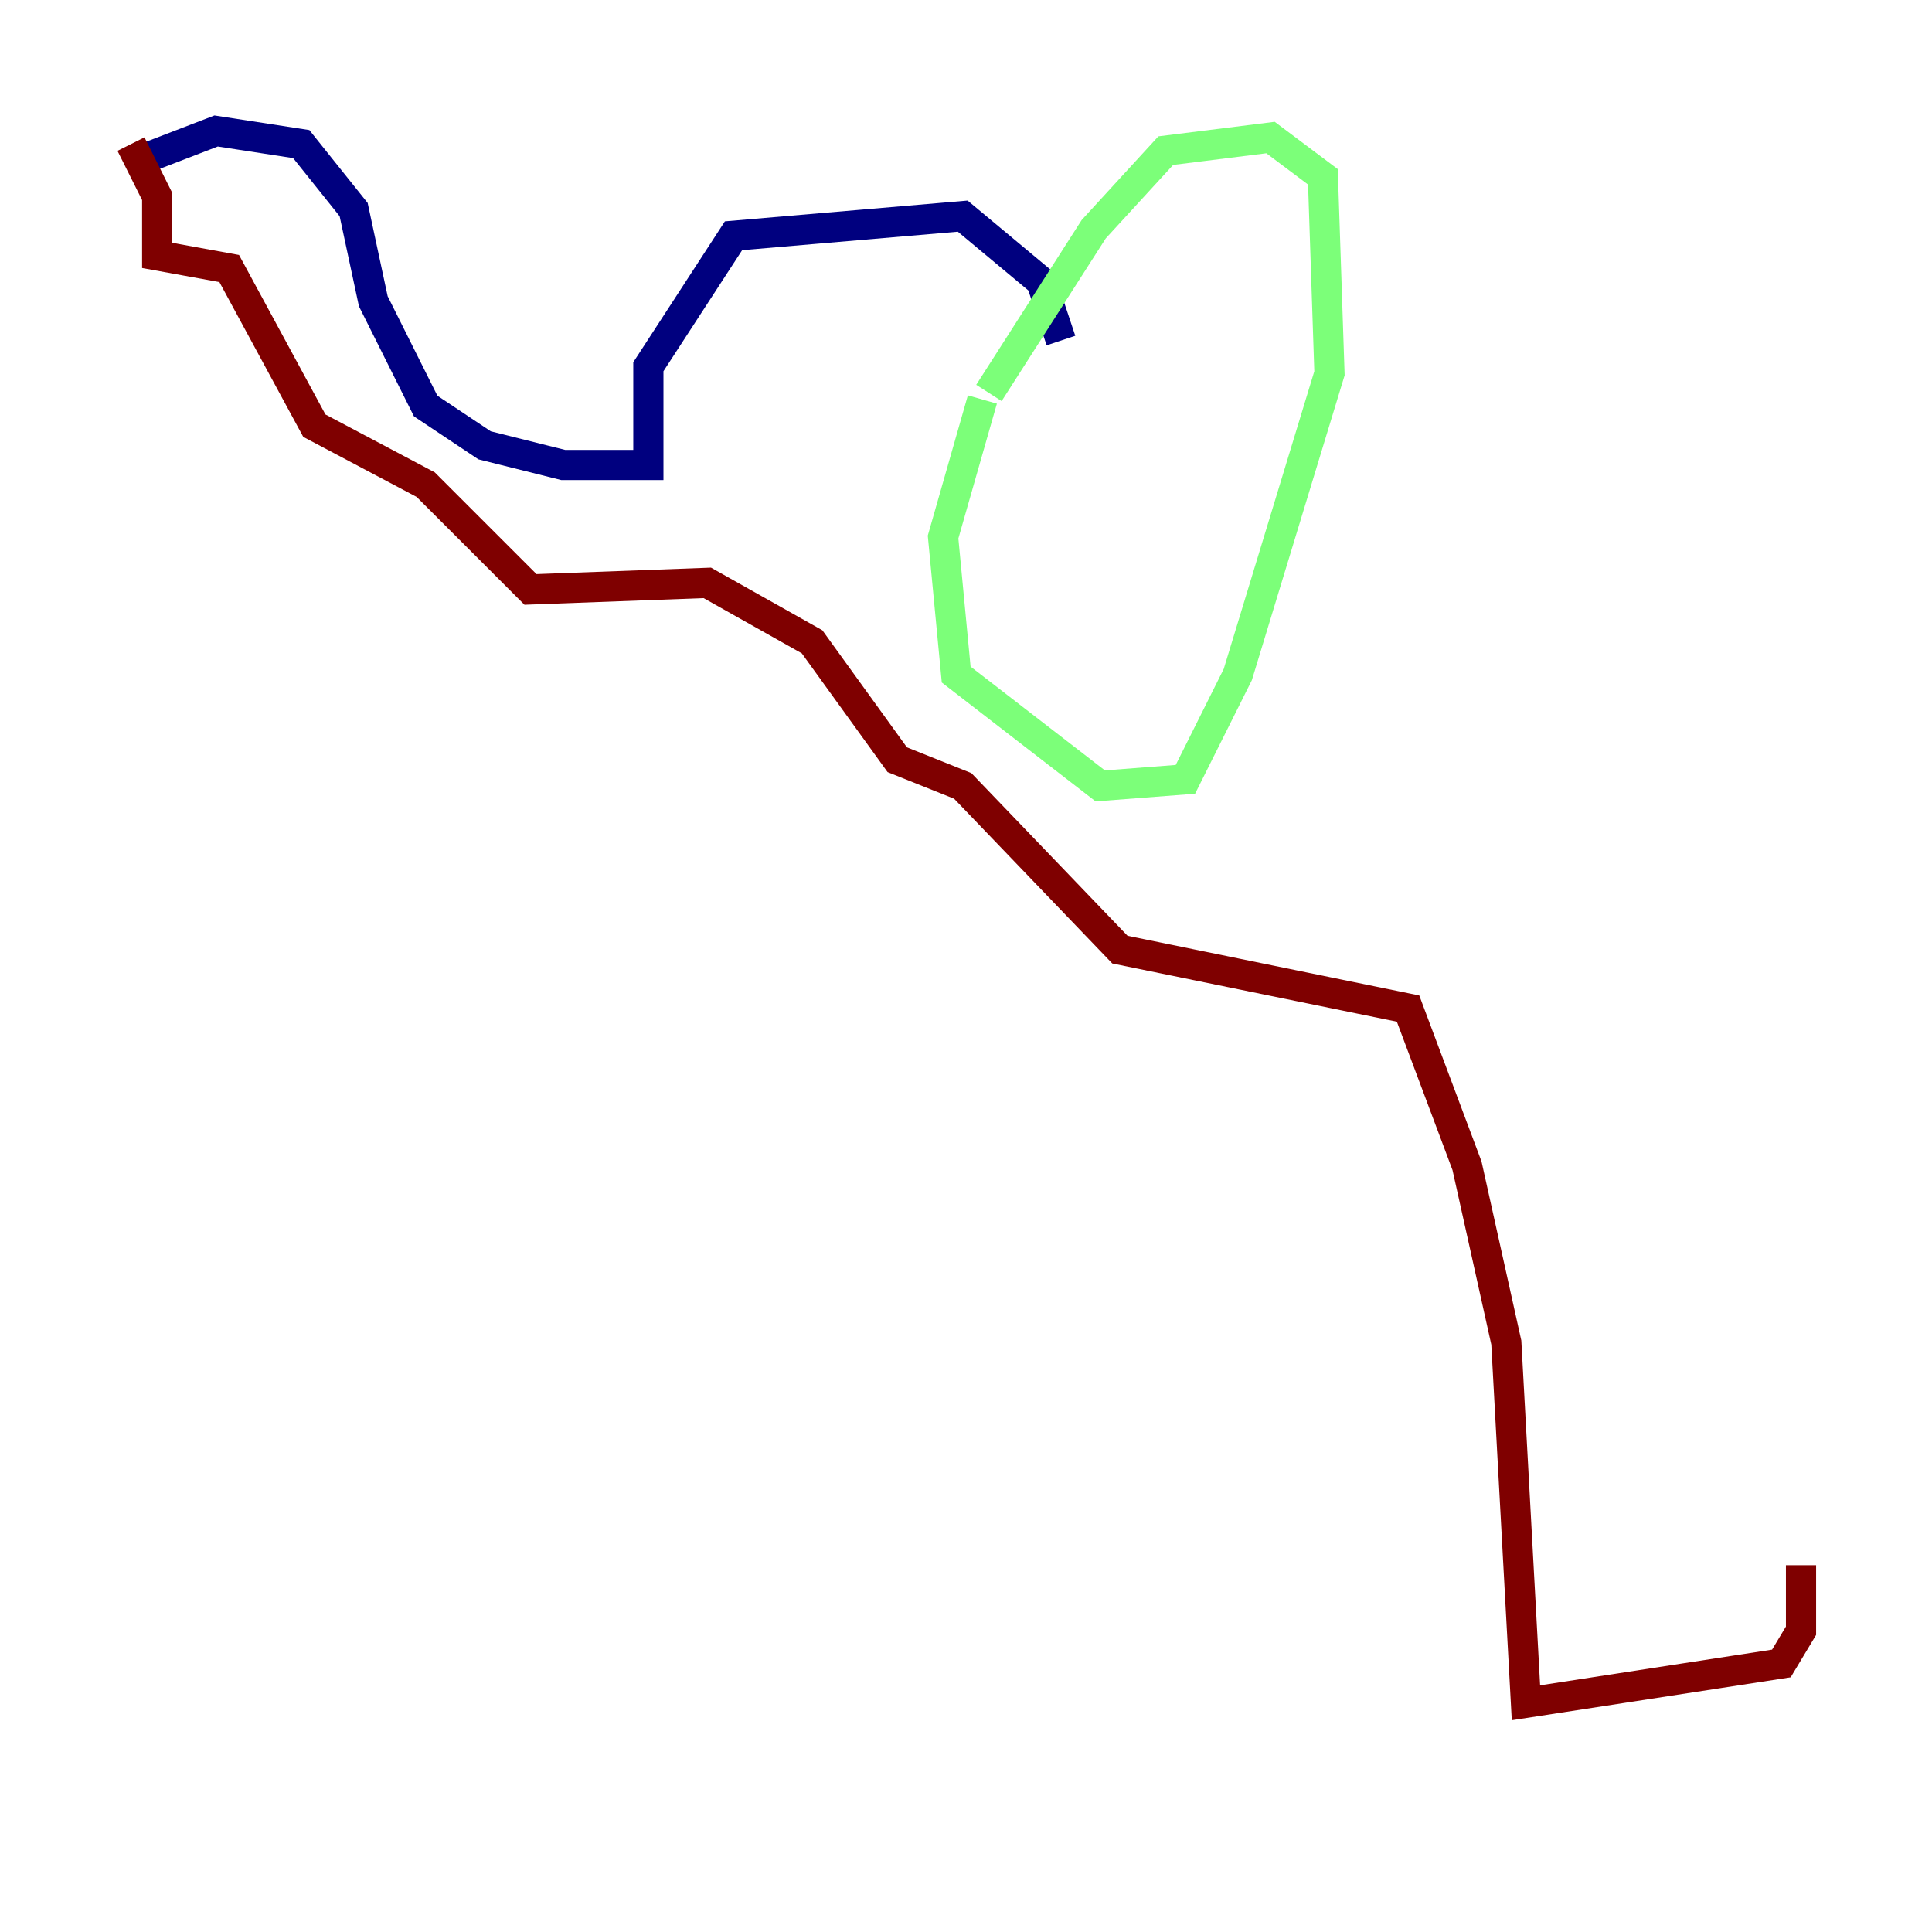 <?xml version="1.0" encoding="utf-8" ?>
<svg baseProfile="tiny" height="128" version="1.2" viewBox="0,0,128,128" width="128" xmlns="http://www.w3.org/2000/svg" xmlns:ev="http://www.w3.org/2001/xml-events" xmlns:xlink="http://www.w3.org/1999/xlink"><defs /><polyline fill="none" points="8.678,10.848 14.319,8.678 19.959,9.546 23.43,13.885 24.732,19.959 28.203,26.902 32.108,29.505 37.315,30.807 42.956,30.807 42.956,24.298 48.597,15.62 63.783,14.319 68.99,18.658 70.291,22.563" stroke="#00007f" stroke-width="2" /><polyline fill="none" points="65.519,26.034 72.461,15.186 77.234,9.98 84.176,9.112 87.647,11.715 88.081,24.732 82.007,44.691 78.536,51.634 72.895,52.068 63.349,44.691 62.481,35.58 65.085,26.468" stroke="#7cff79" stroke-width="2" /><polyline fill="none" points="8.678,9.546 10.414,13.017 10.414,16.922 15.186,17.79 20.827,28.203 28.203,32.108 35.146,39.051 46.861,38.617 53.803,42.522 59.444,50.332 63.783,52.068 74.197,62.915 93.288,66.82 97.193,77.234 99.797,88.949 101.098,112.814 118.02,110.21 119.322,108.041 119.322,103.702" stroke="#7f0000" stroke-width="2" /></svg>